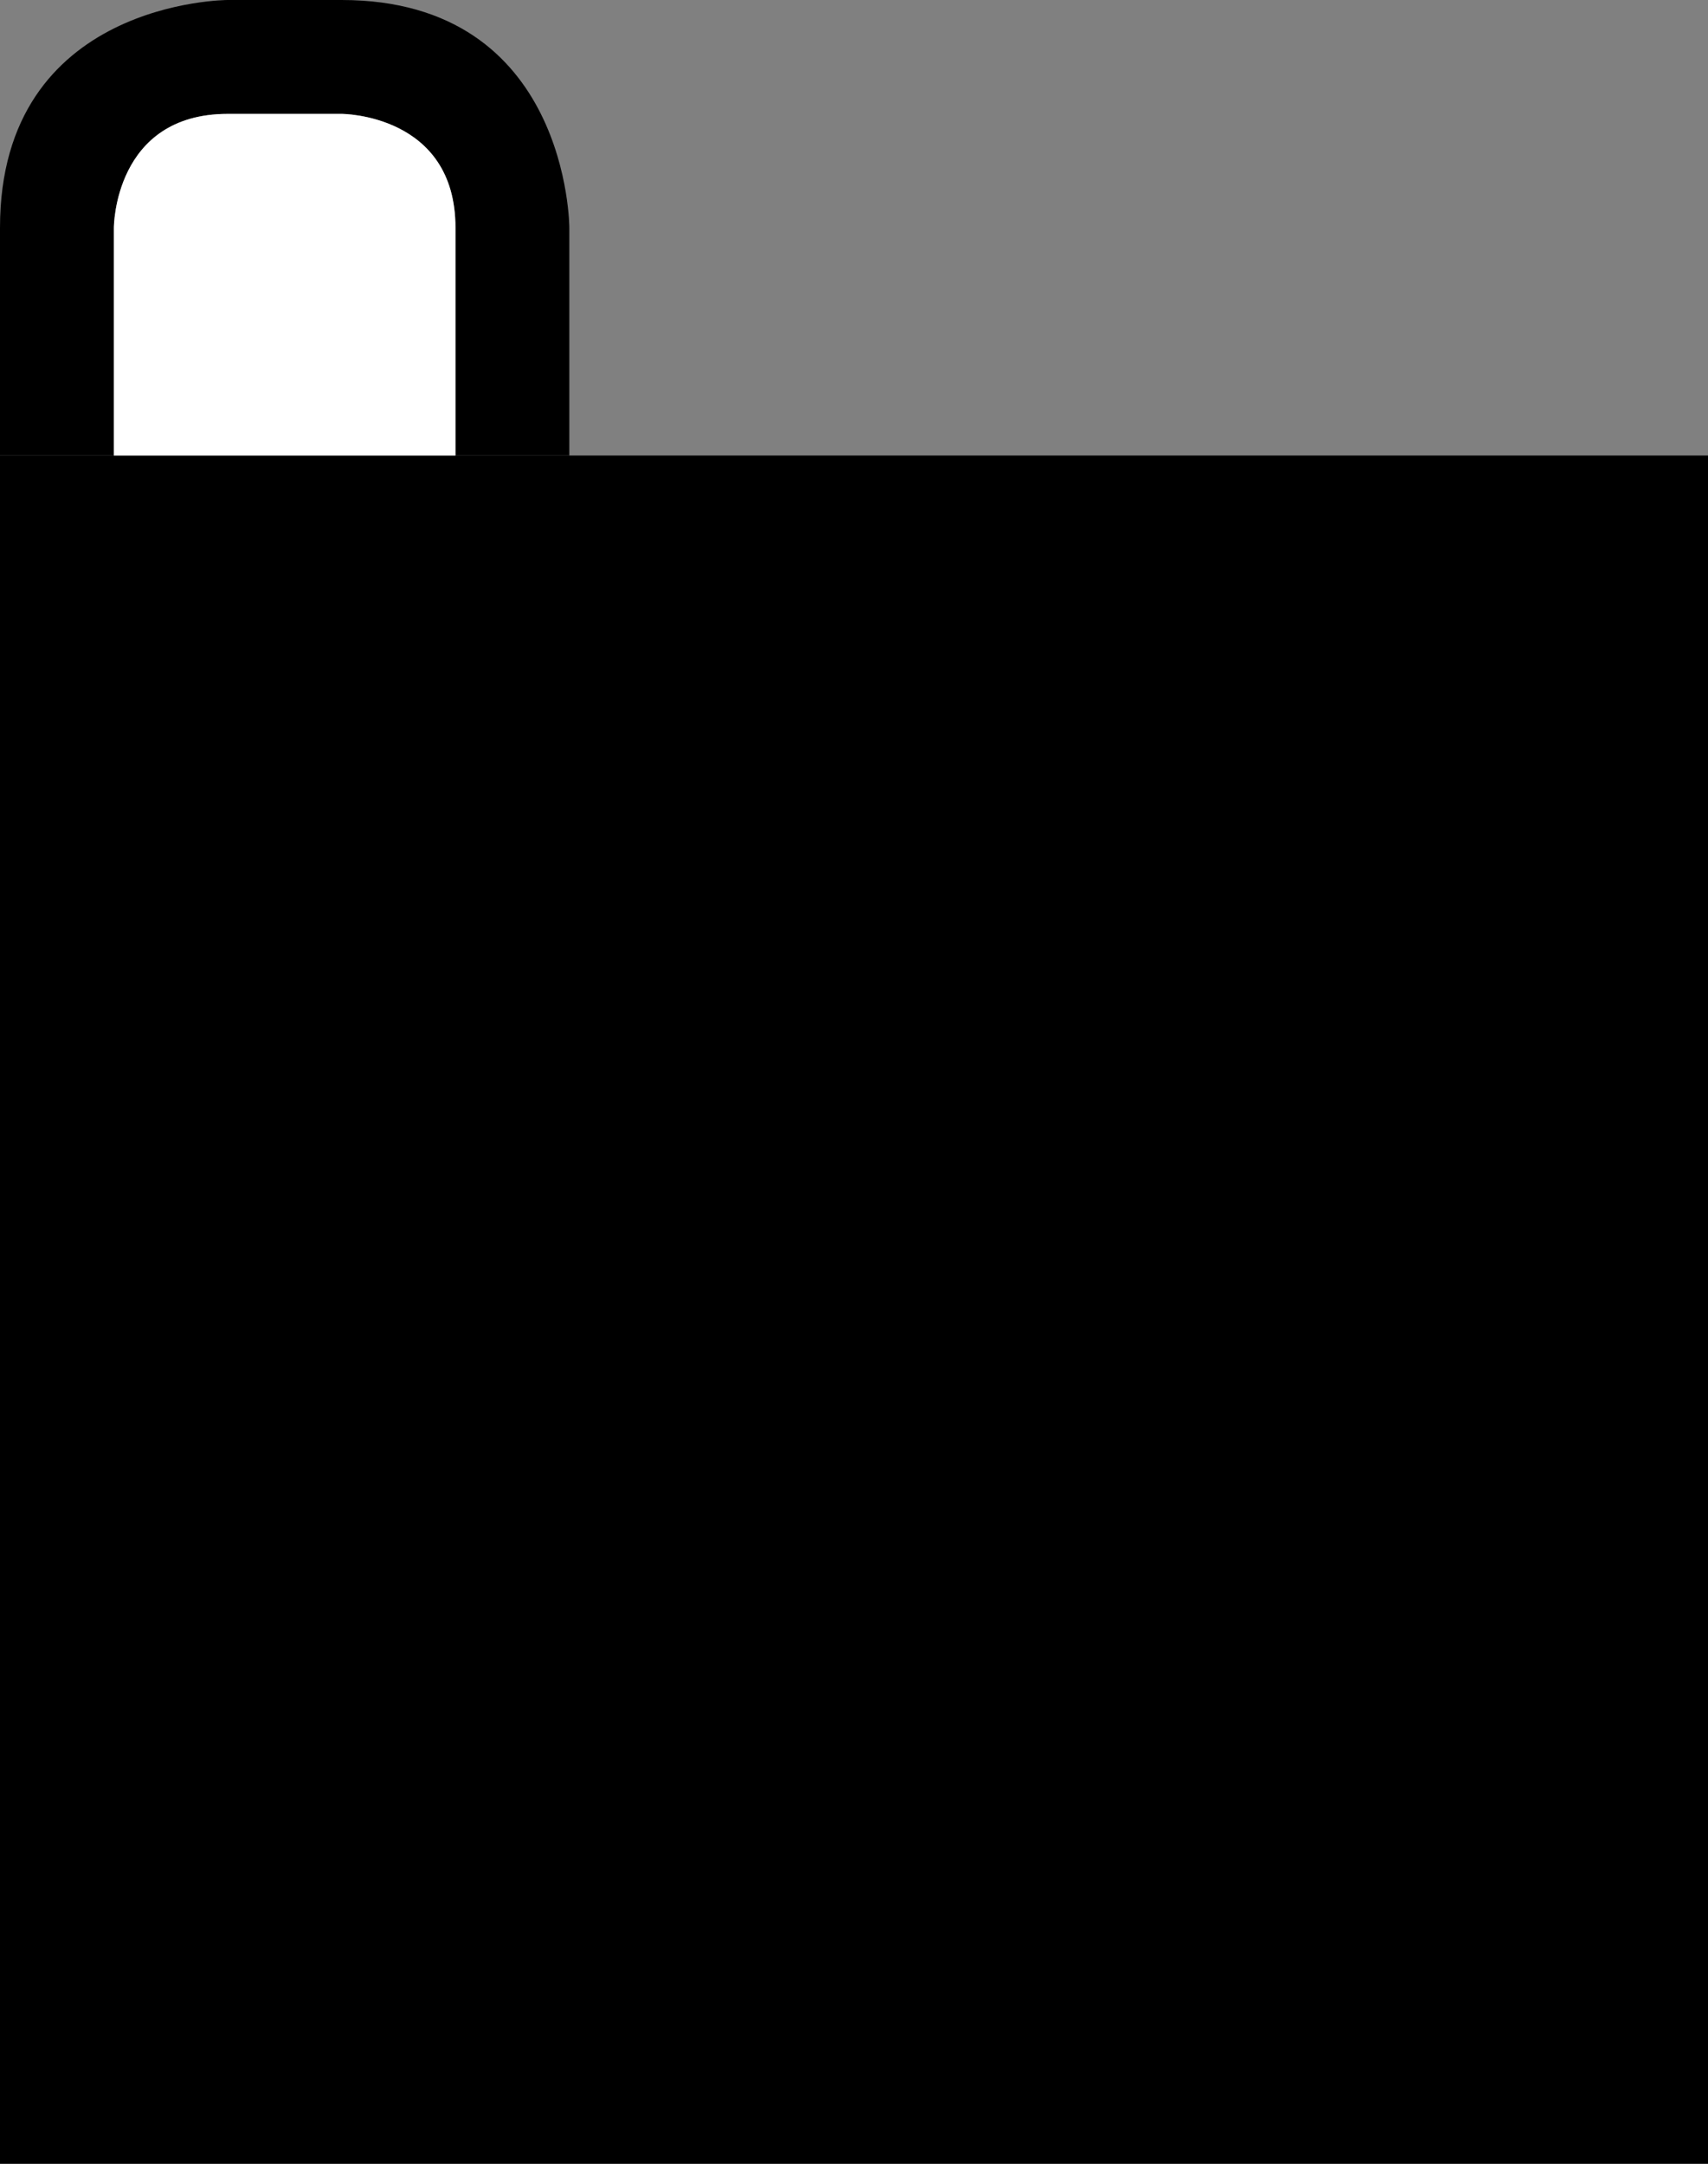 <svg xmlns="http://www.w3.org/2000/svg" width="15" height="19" version="1.0"><rect width="100%" height="100%" fill="#808080" stroke="none"/><path d="M0 4h15v15H0z"/><path d="M0 4V2s0 2 0 0 2-2 2-2h1S1 0 3 0s2 2 2 2v2H4V2s0 1 0 0-1-1-1-1H2s1 0 0 0-1 1-1 1v2H0z" fill-rule="evenodd"/><path d="M1 4h3V2s0 1 0 0-1-1-1-1H2s1 0 0 0-1 1-1 1v2z" fill="#fff" fill-rule="evenodd"/></svg>